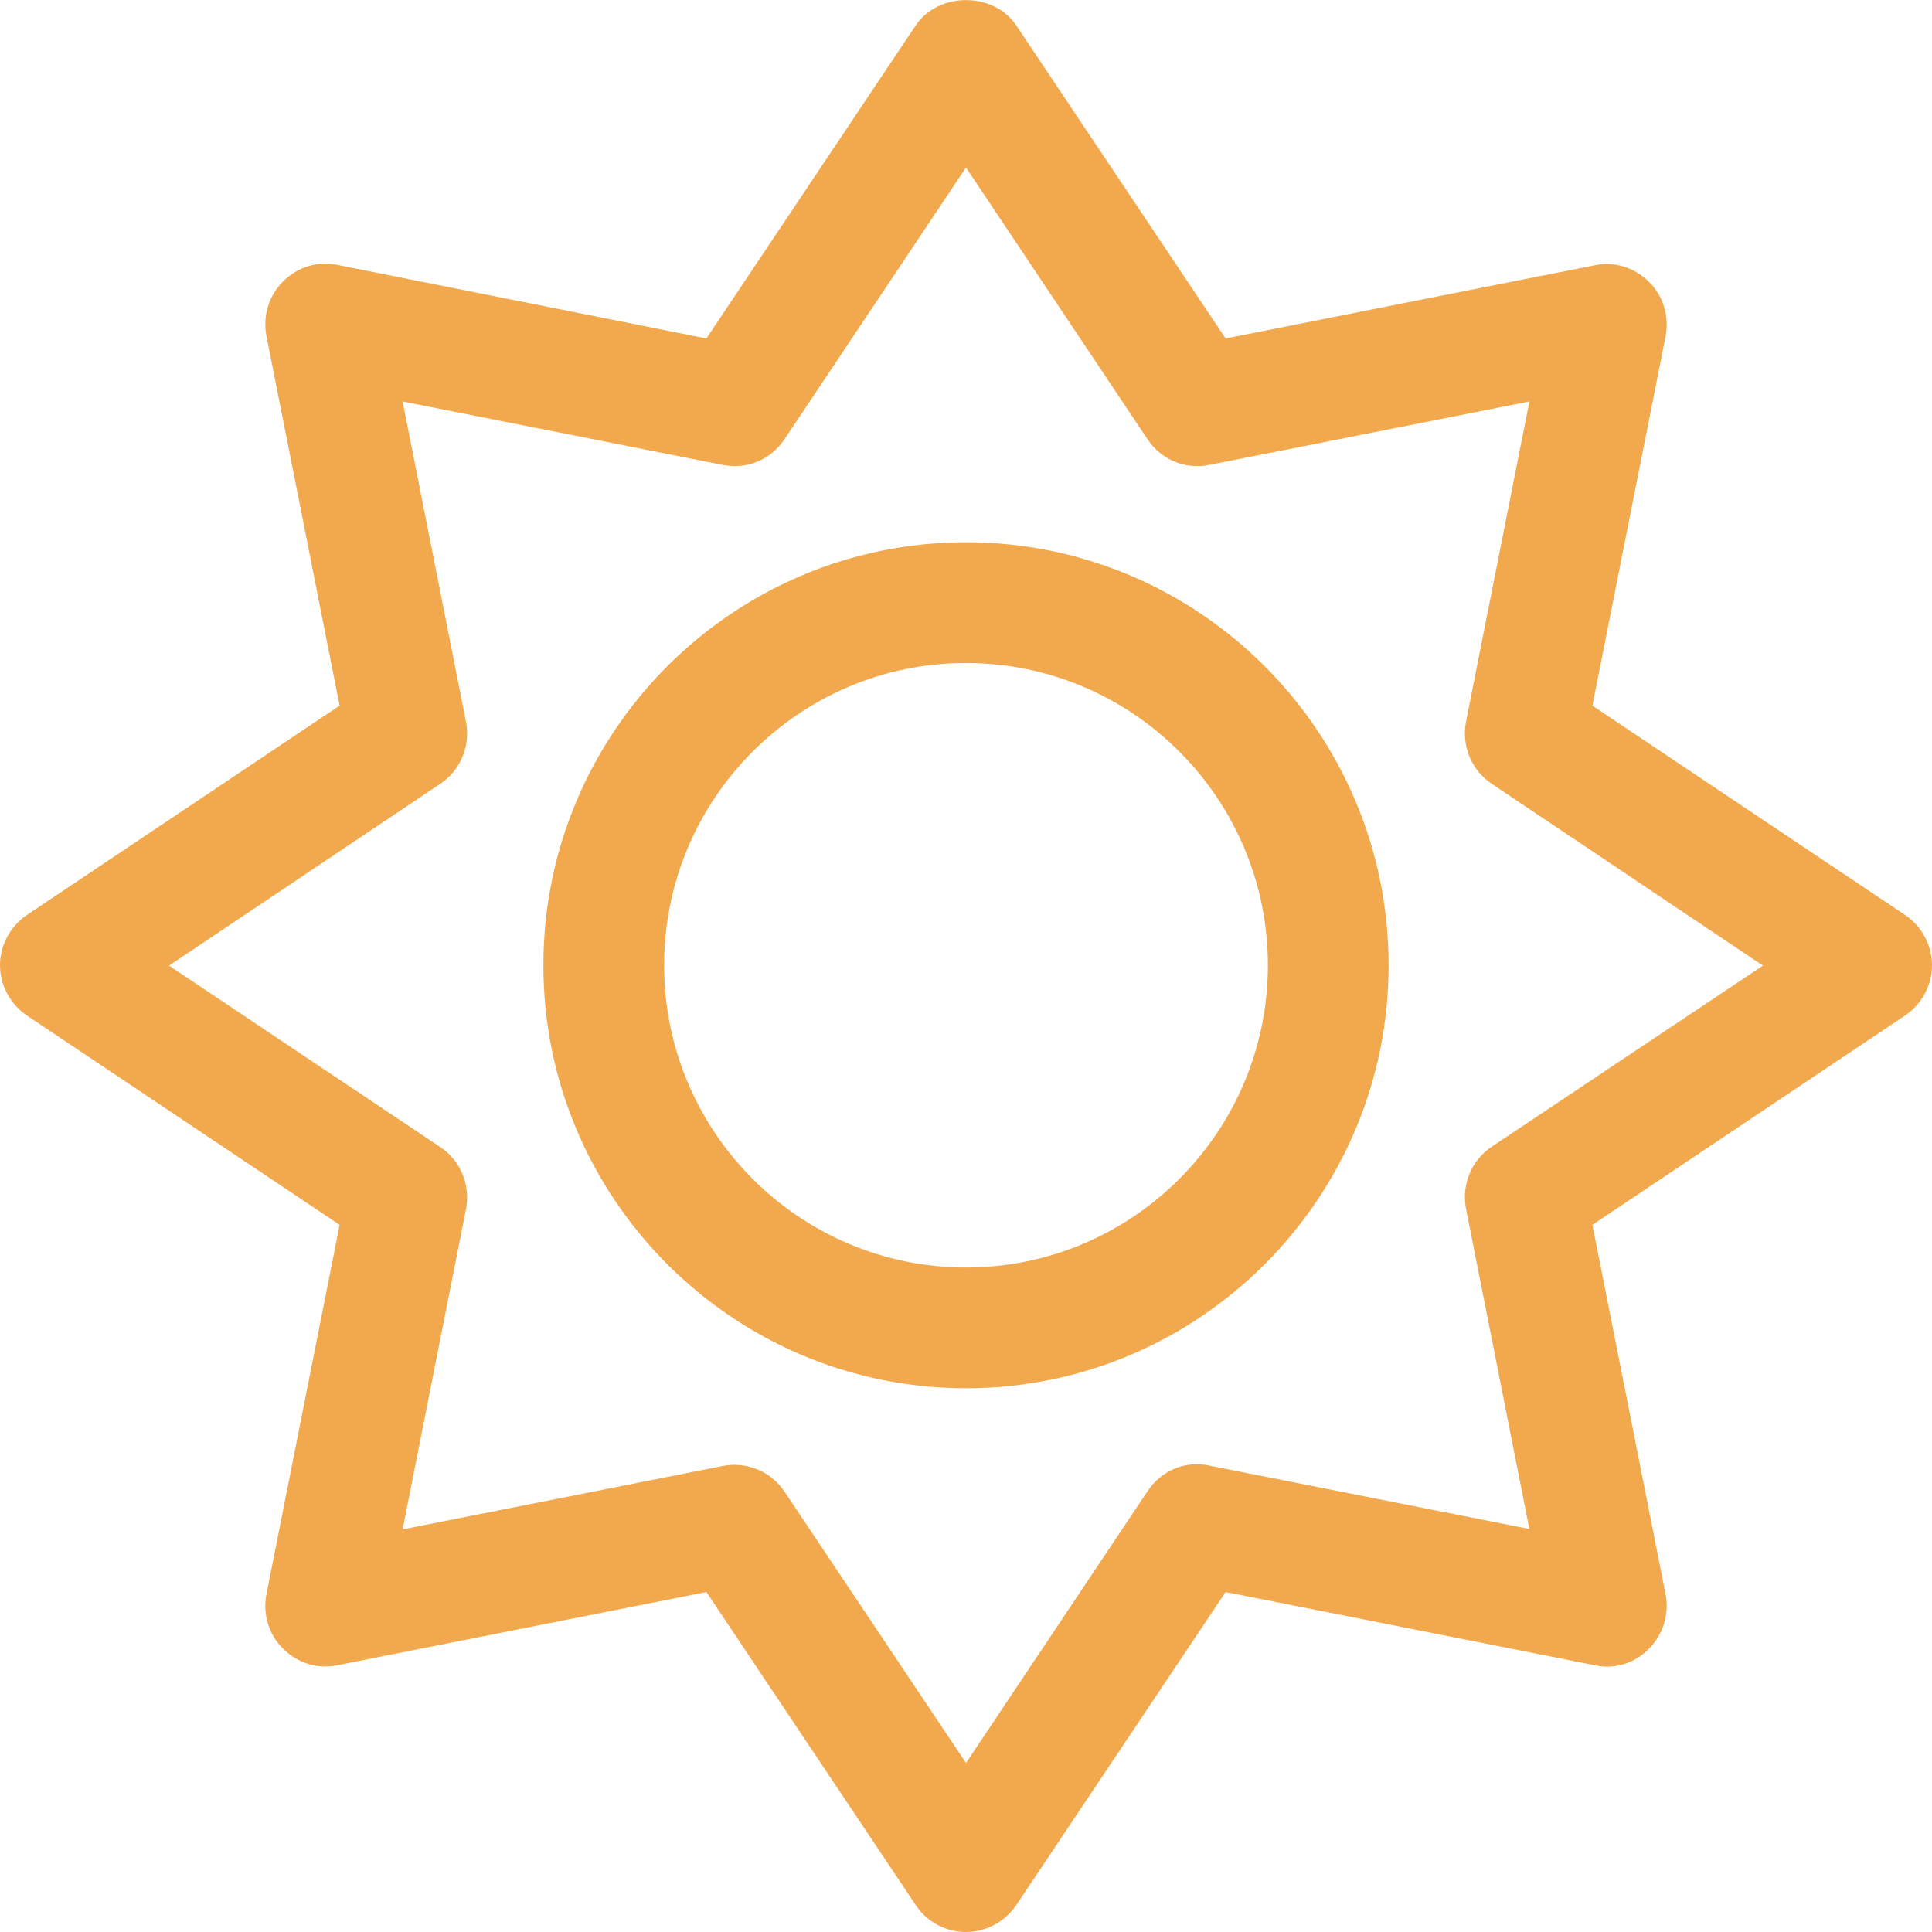 <?xml version="1.0" encoding="utf-8"?>
<!-- Generator: Adobe Illustrator 22.1.0, SVG Export Plug-In . SVG Version: 6.00 Build 0)  -->
<svg version="1.1" id="Ebene_1" xmlns="http://www.w3.org/2000/svg" xmlns:xlink="http://www.w3.org/1999/xlink" x="0px" y="0px"
	 viewBox="0 0 512 512" style="enable-background:new 0 0 512 512;" xml:space="preserve">
<style type="text/css">
	.st0{fill:#F2A94E;}
</style>
<path class="st0" d="M256,143.7c-61.8,0-112,50.3-112,112.1s50.2,112.1,112,112.1s112-50.3,112-112.1S317.8,143.7,256,143.7
	L256,143.7z M256,335.9c-44.1,0-80-35.9-80-80.1s35.9-80.1,80-80.1s80,35.9,80,80.1S300.1,335.9,256,335.9z M512,255.8
	c0-5.3-2.7-10.3-7.1-13.3L422,187l19.4-97.9c1-5.2-0.6-10.7-4.4-14.4c-3.8-3.8-9.1-5.5-14.4-4.4l-97.8,19.4l-55.5-83
	c-6-8.9-20.6-8.9-26.6,0l-55.5,83L89.4,70.2c-5.3-1.1-10.6,0.6-14.4,4.4s-5.4,9.2-4.4,14.4L90,187L7.1,242.5c-4.4,3-7.1,8-7.1,13.3
	s2.7,10.3,7.1,13.3L90,324.6l-19.4,97.9c-1,5.2,0.6,10.7,4.4,14.4c3.8,3.8,9.1,5.5,14.4,4.4l97.8-19.4l55.5,83c3,4.5,8,7.1,13.3,7.1
	s10.3-2.7,13.3-7.1l55.5-83l97.8,19.4c5.4,1.2,10.7-0.6,14.4-4.4c3.8-3.8,5.4-9.2,4.4-14.4L422,324.6l82.9-55.5
	C509.3,266.1,512,261.1,512,255.8L512,255.8z M395.3,303.9c-5.4,3.6-8,10.1-6.8,16.4l16.8,84.9l-84.8-16.8
	c-6.6-1.4-12.8,1.4-16.4,6.8l-48.1,72l-48.1-71.9c-3-4.5-8-7.1-13.3-7.1c-1,0-2.1,0.1-3.1,0.3l-84.8,16.8l16.8-84.9
	c1.2-6.3-1.4-12.8-6.8-16.4l-71.9-48.1l71.9-48.2c5.4-3.6,8-10.1,6.8-16.4l-16.8-84.9l84.8,16.8c6.5,1.3,12.8-1.4,16.4-6.8l48.1-72
	l48.1,72c3.6,5.4,9.9,8.1,16.4,6.8l84.8-16.8l-16.8,84.9c-1.2,6.3,1.4,12.8,6.8,16.4l71.9,48.2L395.3,303.9L395.3,303.9z"/>
</svg>
